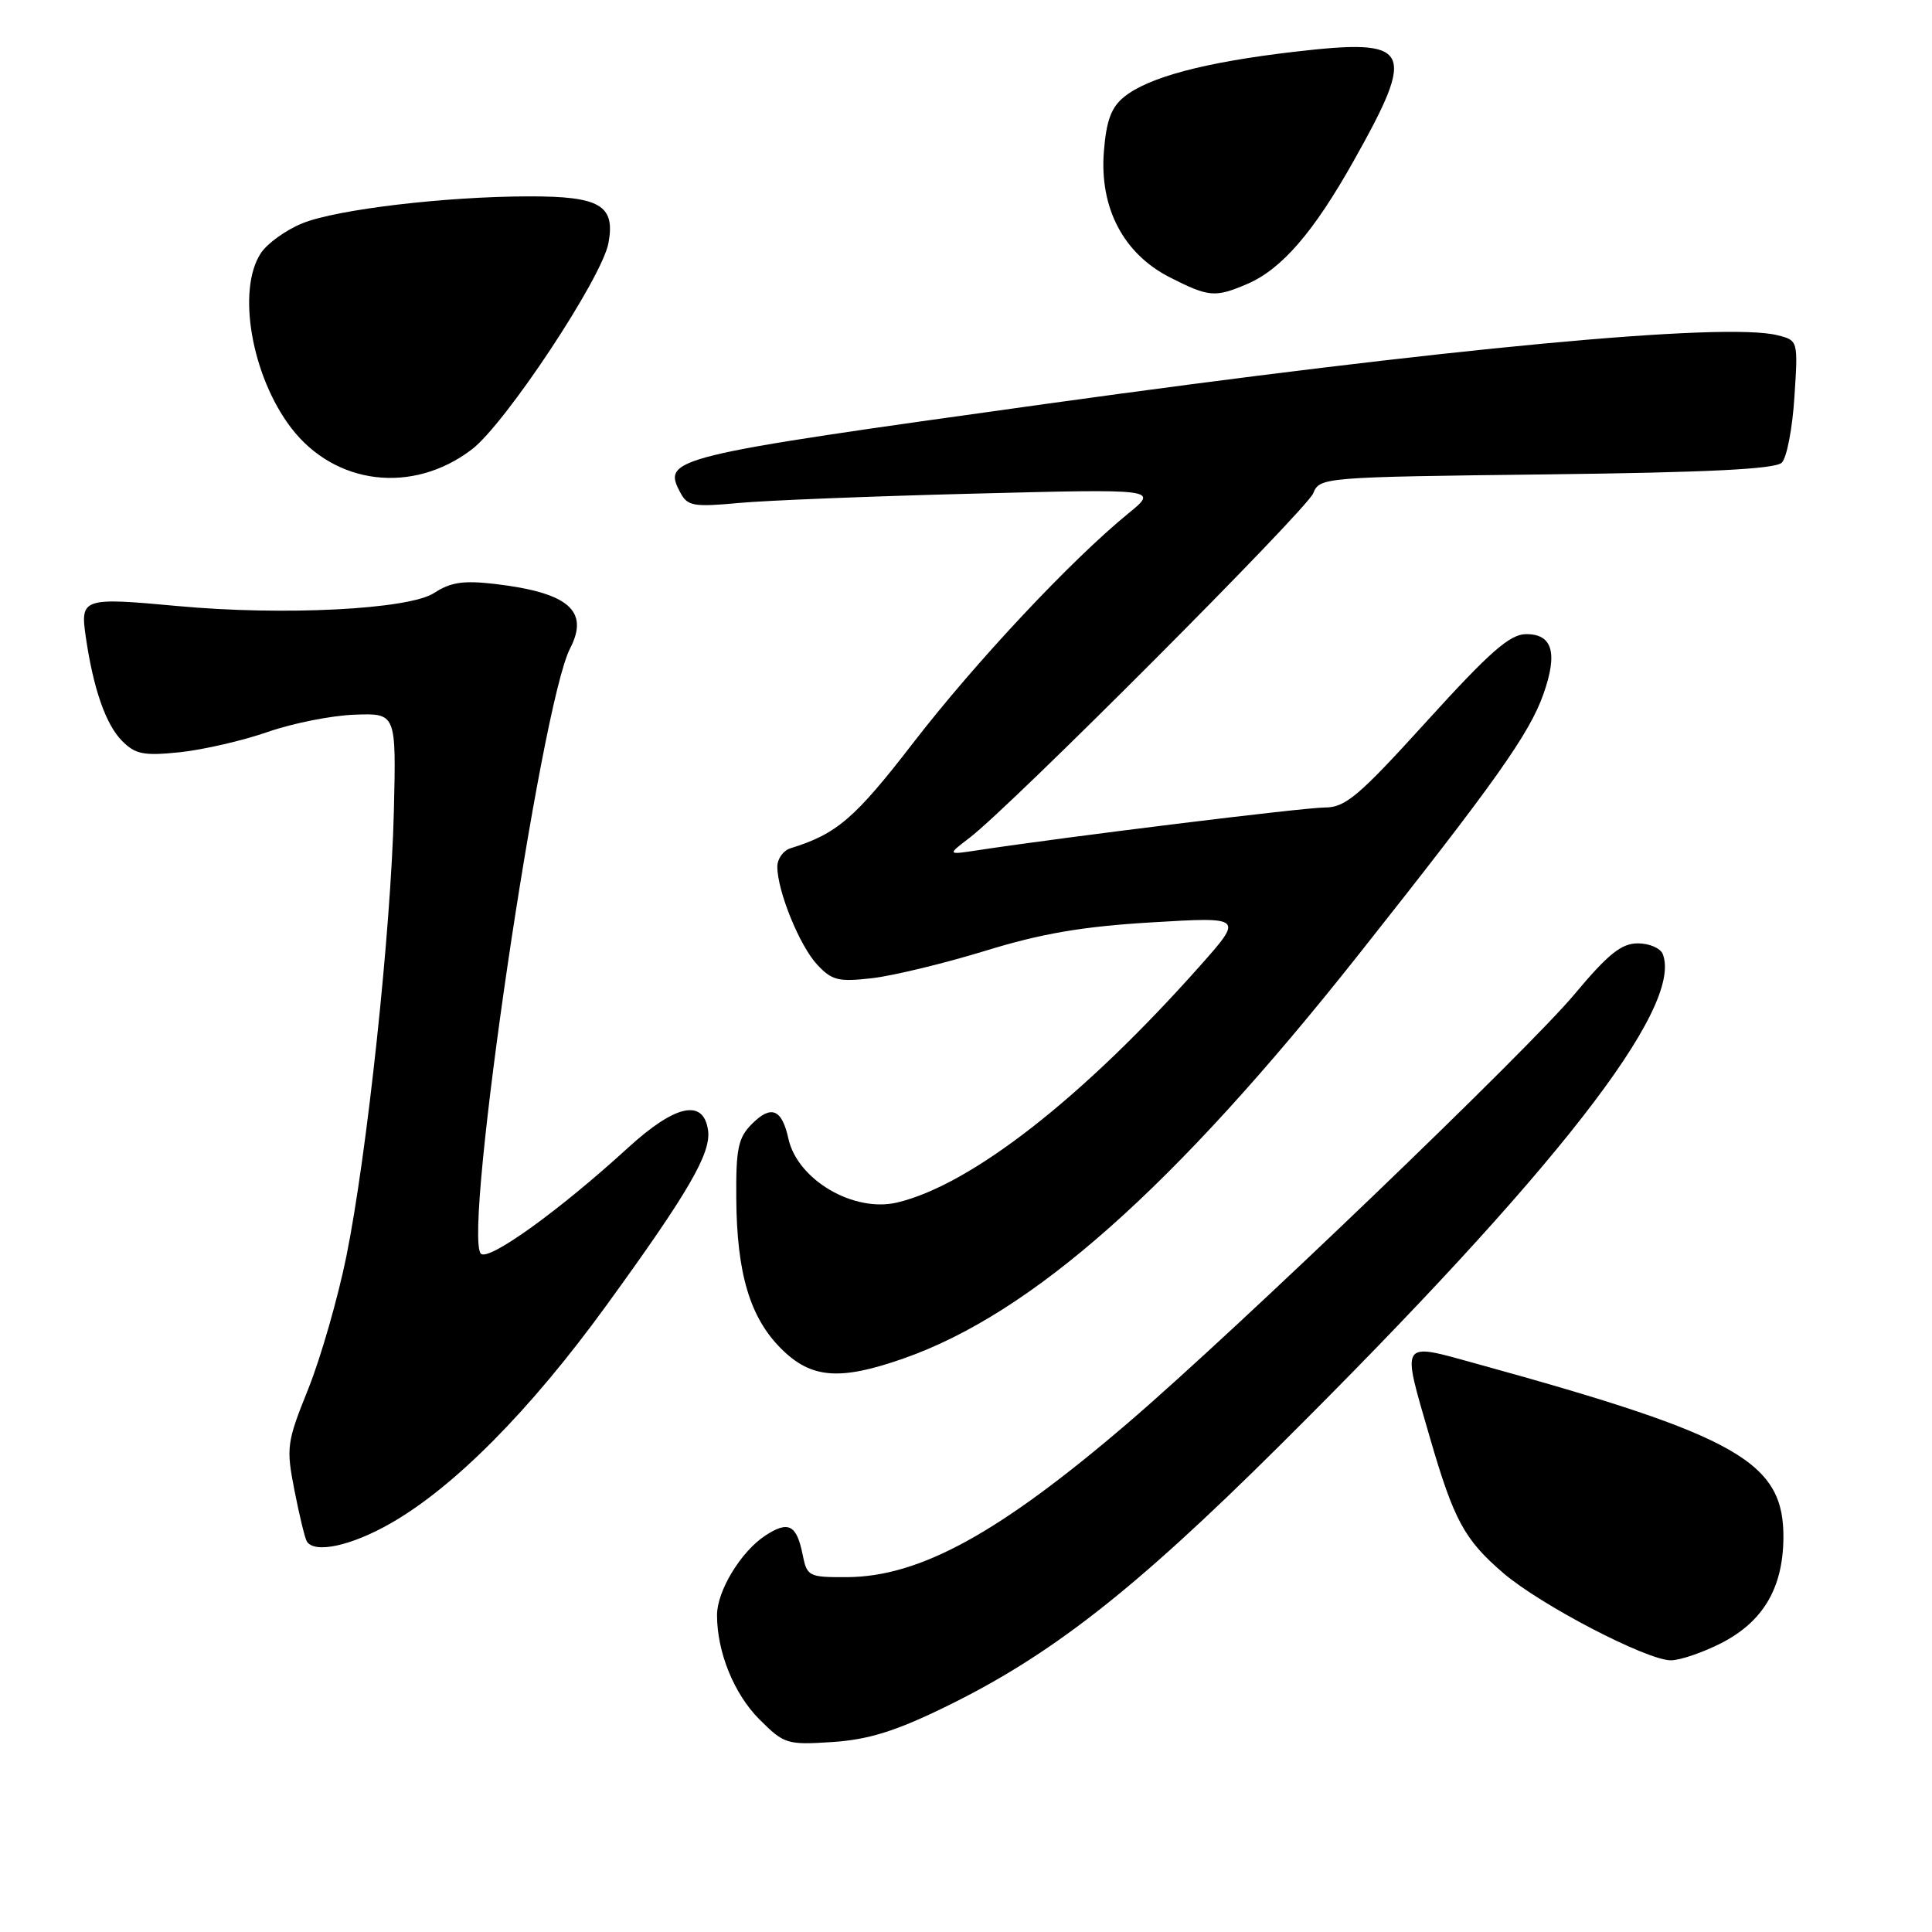 <?xml version="1.0" encoding="UTF-8" standalone="no"?>
<!DOCTYPE svg PUBLIC "-//W3C//DTD SVG 1.1//EN" "http://www.w3.org/Graphics/SVG/1.1/DTD/svg11.dtd" >
<svg xmlns="http://www.w3.org/2000/svg" xmlns:xlink="http://www.w3.org/1999/xlink" version="1.1" viewBox="0 0 256 256">
 <g >
 <path fill="currentColor"
d=" M 125.00 226.30 C 139.11 219.46 150.13 210.86 169.61 191.50 C 206.12 155.22 223.05 133.50 220.33 126.43 C 220.03 125.64 218.54 125.00 217.02 125.00 C 214.84 125.00 213.09 126.41 208.62 131.75 C 202.44 139.16 163.77 176.28 149.50 188.51 C 132.42 203.15 121.89 208.93 112.22 208.98 C 107.15 209.00 106.93 208.89 106.35 205.98 C 105.56 202.03 104.46 201.47 101.41 203.47 C 98.18 205.58 95.01 210.81 95.01 214.00 C 95.01 218.92 97.26 224.46 100.62 227.82 C 103.90 231.10 104.28 231.22 110.27 230.83 C 114.99 230.52 118.56 229.43 125.00 226.30 Z  M 228.02 217.75 C 233.55 214.94 236.21 210.53 236.31 203.95 C 236.46 193.73 230.48 190.31 195.75 180.73 C 185.39 177.87 185.68 177.43 189.46 190.46 C 192.64 201.44 194.05 204.03 199.22 208.46 C 204.16 212.69 218.21 220.00 221.40 220.00 C 222.60 220.00 225.57 218.99 228.02 217.75 Z  M 51.78 201.84 C 60.21 197.02 70.26 186.87 80.31 173.03 C 91.23 157.99 94.25 152.79 93.82 149.77 C 93.22 145.54 89.48 146.36 83.22 152.08 C 74.10 160.42 64.75 167.15 63.72 166.12 C 61.29 163.69 71.63 93.48 75.54 85.92 C 78.12 80.93 75.32 78.53 65.61 77.38 C 61.42 76.89 59.71 77.14 57.53 78.57 C 54.19 80.76 37.56 81.61 23.50 80.30 C 10.97 79.14 10.62 79.26 11.36 84.35 C 12.36 91.26 14.02 96.02 16.19 98.19 C 17.96 99.96 19.06 100.17 23.88 99.67 C 26.97 99.34 32.20 98.13 35.50 96.98 C 38.80 95.83 43.98 94.80 47.00 94.70 C 52.50 94.50 52.50 94.50 52.19 107.50 C 51.80 123.30 48.65 152.89 45.89 166.50 C 44.77 172.00 42.51 179.88 40.86 184.00 C 37.99 191.14 37.90 191.78 39.02 197.50 C 39.67 200.80 40.40 203.84 40.66 204.25 C 41.67 205.89 46.54 204.84 51.78 201.84 Z  M 119.77 179.99 C 136.81 174.00 155.62 157.30 179.97 126.55 C 198.12 103.63 202.65 97.25 204.52 91.95 C 206.44 86.49 205.71 83.99 202.18 84.03 C 200.05 84.05 197.37 86.41 189.09 95.53 C 180.00 105.54 178.28 107.00 175.52 107.00 C 172.79 107.00 141.35 110.87 129.50 112.67 C 125.50 113.28 125.50 113.28 128.50 110.99 C 133.97 106.81 173.14 67.54 174.01 65.36 C 174.86 63.25 175.30 63.21 204.88 62.86 C 226.43 62.60 235.24 62.16 236.10 61.30 C 236.76 60.65 237.51 56.73 237.77 52.60 C 238.26 45.11 238.25 45.10 235.52 44.42 C 228.56 42.67 191.73 46.13 138.50 53.53 C 88.57 60.48 87.69 60.69 90.18 65.33 C 91.10 67.05 91.95 67.20 97.86 66.65 C 101.51 66.31 115.53 65.75 129.00 65.41 C 153.50 64.78 153.50 64.78 149.50 68.04 C 141.92 74.23 129.30 87.69 121.02 98.41 C 113.28 108.44 110.89 110.50 104.75 112.40 C 103.79 112.69 103.00 113.79 103.00 114.84 C 103.00 118.07 105.95 125.32 108.28 127.82 C 110.24 129.92 111.10 130.13 115.60 129.61 C 118.40 129.28 125.13 127.65 130.55 125.99 C 137.98 123.70 143.38 122.77 152.58 122.22 C 164.77 121.49 164.77 121.49 158.99 128.00 C 143.51 145.43 128.74 156.97 118.92 159.33 C 113.14 160.72 105.68 156.35 104.47 150.89 C 103.61 146.95 102.19 146.37 99.65 148.91 C 97.81 150.75 97.51 152.17 97.56 158.78 C 97.63 168.74 99.37 174.57 103.49 178.69 C 107.48 182.68 111.26 182.98 119.77 179.99 Z  M 62.52 59.55 C 66.96 56.16 79.75 36.86 80.62 32.22 C 81.56 27.20 79.50 26.00 70.06 26.02 C 58.99 26.04 44.69 27.74 40.11 29.57 C 37.92 30.45 35.42 32.24 34.56 33.55 C 31.36 38.43 33.33 49.81 38.56 56.67 C 44.37 64.29 54.68 65.53 62.52 59.55 Z  M 165.28 37.62 C 169.82 35.67 174.05 30.78 179.34 21.37 C 187.78 6.34 187.08 5.05 171.51 6.86 C 159.65 8.24 152.19 10.22 148.95 12.84 C 147.24 14.22 146.59 16.00 146.27 20.08 C 145.68 27.55 148.86 33.62 155.01 36.75 C 160.18 39.38 161.01 39.45 165.28 37.62 Z "/>
</g>
</svg>